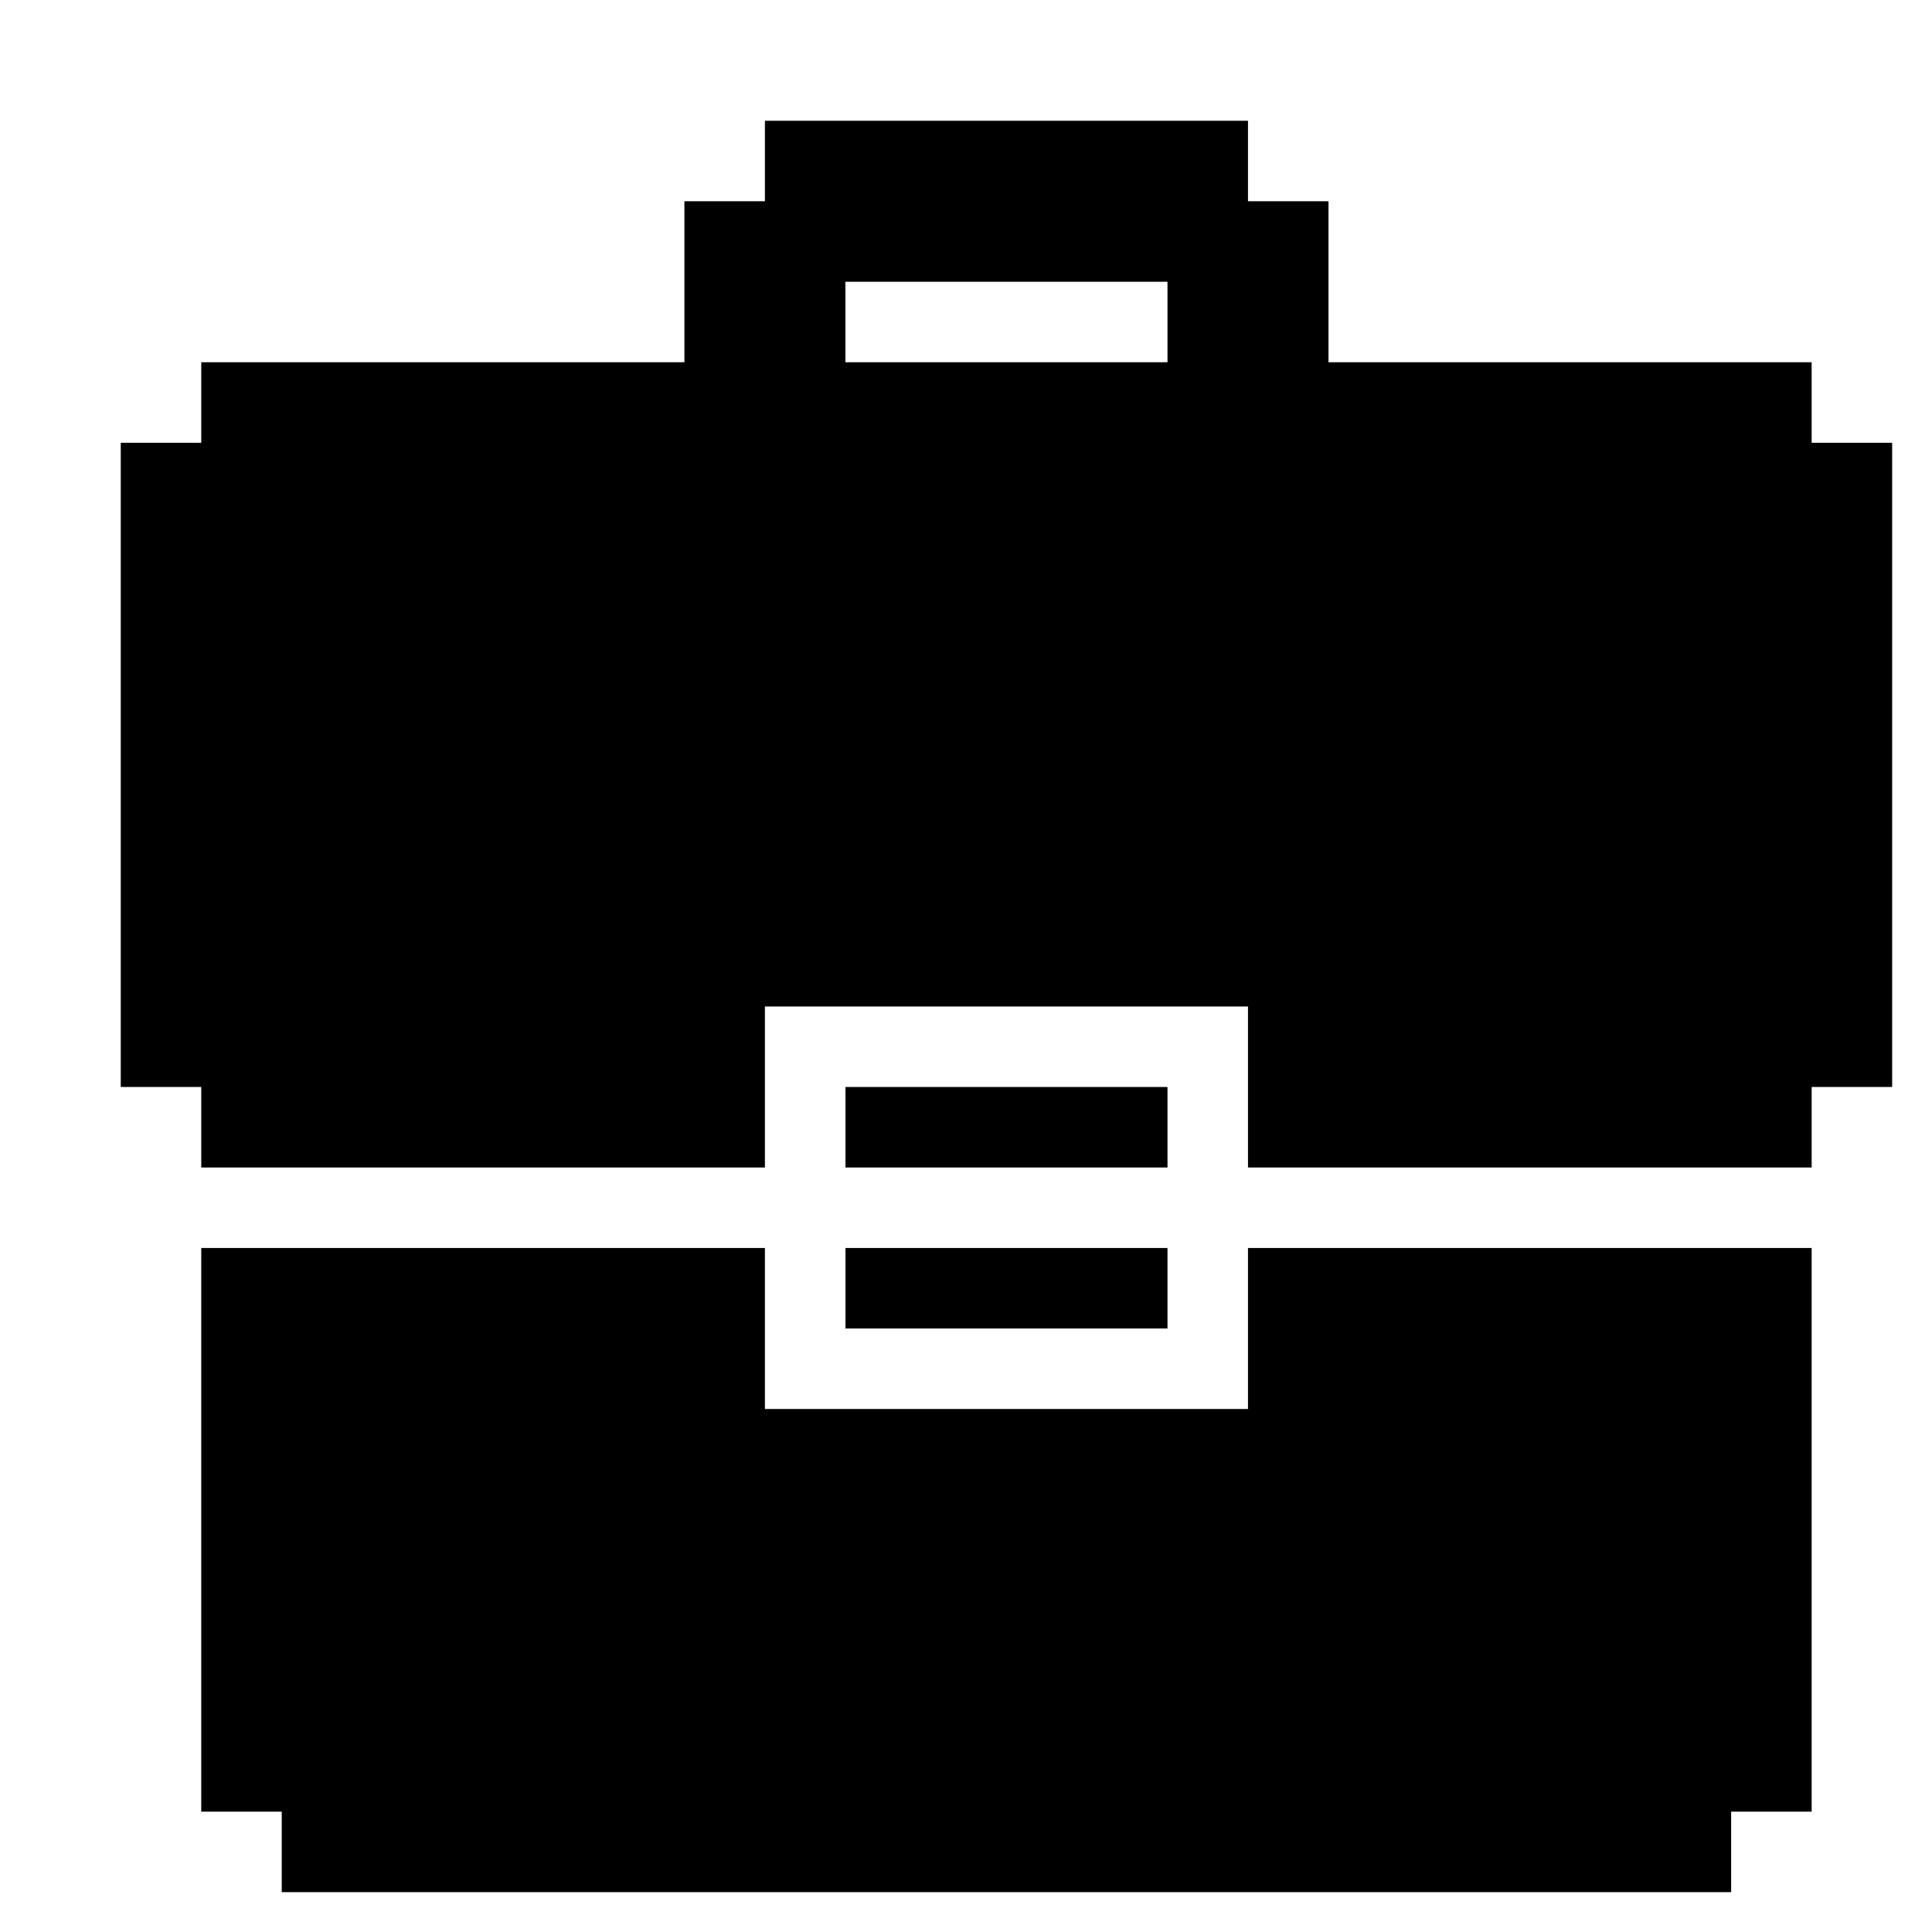<svg xmlns="http://www.w3.org/2000/svg" width="3em" height="3em" viewBox="0 0 24 24"><path fill="currentColor" d="M22.505 15.503v7.002h-1v1H3.5v-1h-1v-7.002h7.002v2h6.001v-2z"/><path fill="currentColor" d="M14.503 15.503h-4v1h4zm0-2h-4v1h4z"/><path fill="currentColor" d="M22.505 5.5v-1h-6.002v-2h-1v-1H9.502v1h-1v2H2.5v1h-1v8.003h1v1h7.002v-2h6.001v2h7.002v-1h1V5.5zm-12.003-2h4.001v1h-4.001z"/></svg>
